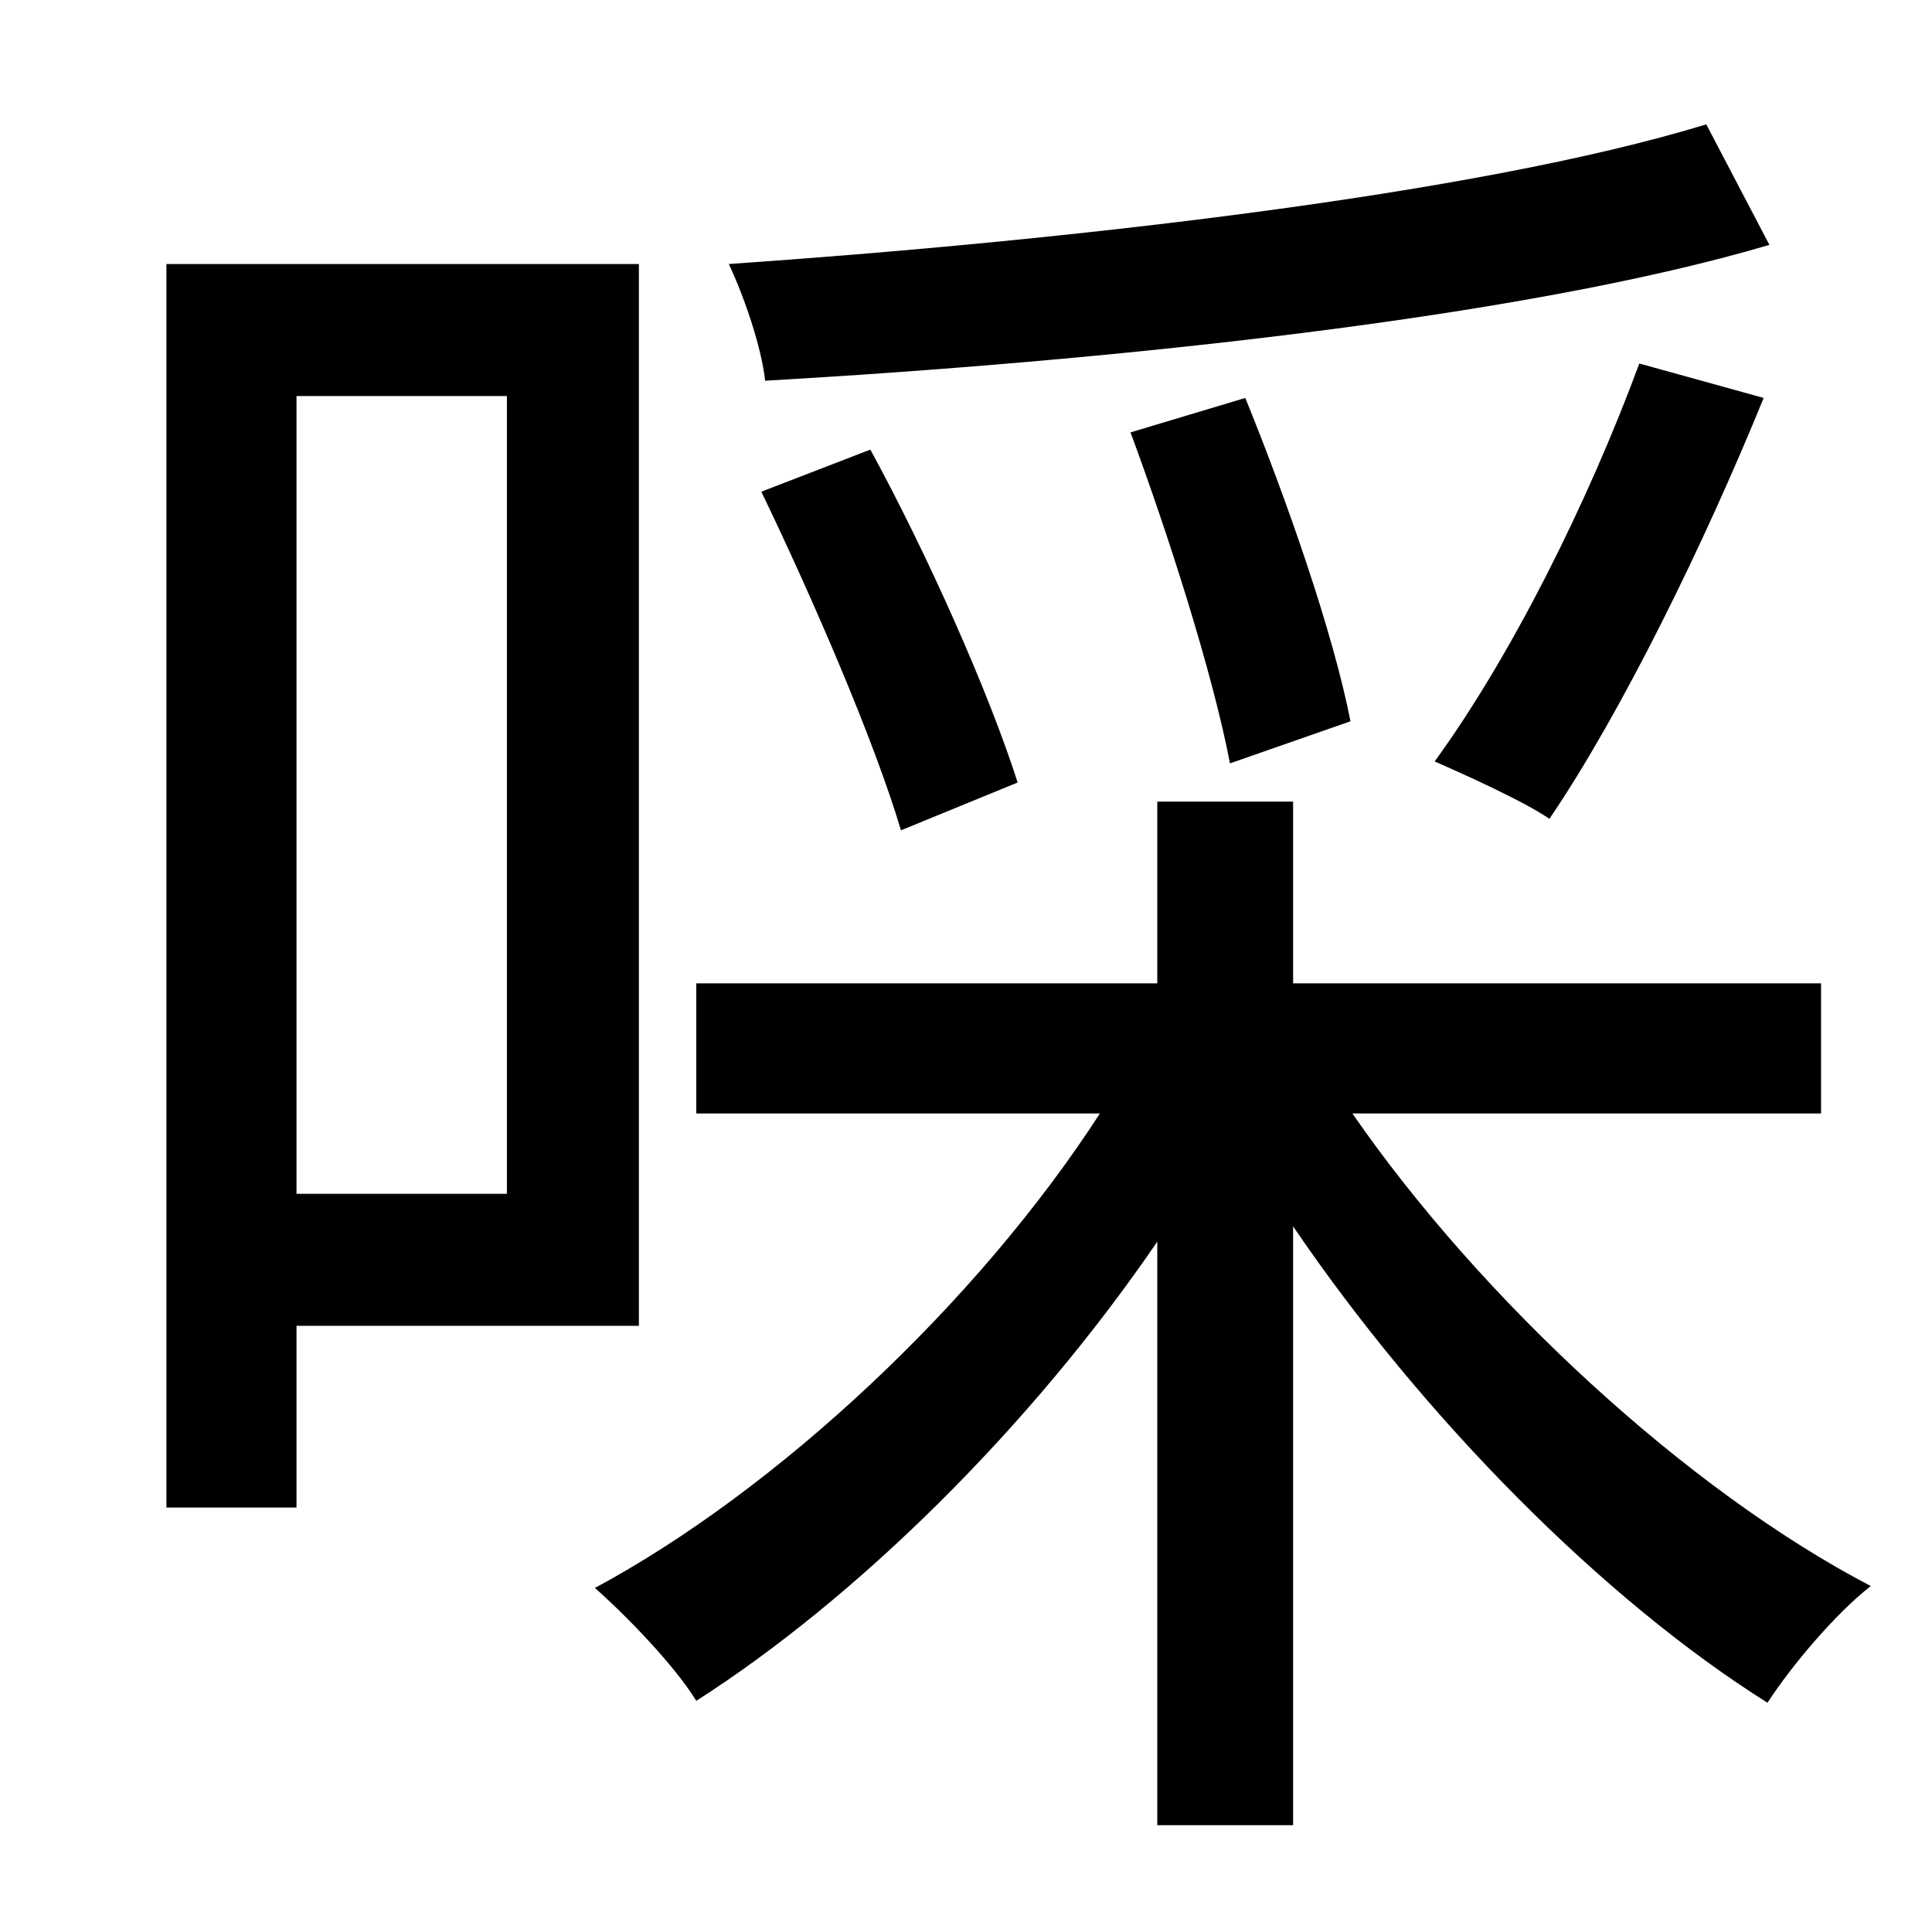 <?xml version="1.0" standalone="no"?>
<!DOCTYPE svg PUBLIC "-//W3C//DTD SVG 1.1//EN" "http://www.w3.org/Graphics/SVG/1.1/DTD/svg11.dtd" >
<svg xmlns="http://www.w3.org/2000/svg" xmlns:xlink="http://www.w3.org/1999/xlink" version="1.1" viewBox="-10 0 1010 1000">
   <path fill="currentColor"
d="M882 65l33 63c-132 39 -351 61 -525 71c-2 -18 -11 -44 -19 -61c174 -12 390 -36 511 -73zM847 190l65 18c-31 76 -74 164 -112 220c-13 -9 -44 -23 -60 -30c40 -55 80 -135 107 -208zM696 377l-63 22c-9 -47 -32 -119 -52 -173l60 -18c22 54 46 123 55 169zM522 409
l-61 25c-14 -47 -46 -121 -73 -177l57 -22c30 55 62 127 77 174zM255 207h-110v417h110v-417zM324 693h-179v95h-68v-650h247v555zM942 582h-245c67 97 175 197 271 247c-18 14 -41 41 -54 61c-86 -54 -180 -149 -248 -249v313h-71v-305c-67 98 -158 187 -241 240
c-11 -18 -36 -44 -53 -59c95 -51 200 -149 264 -248h-211v-68h241v-95h71v95h276v68z" />
</svg>
